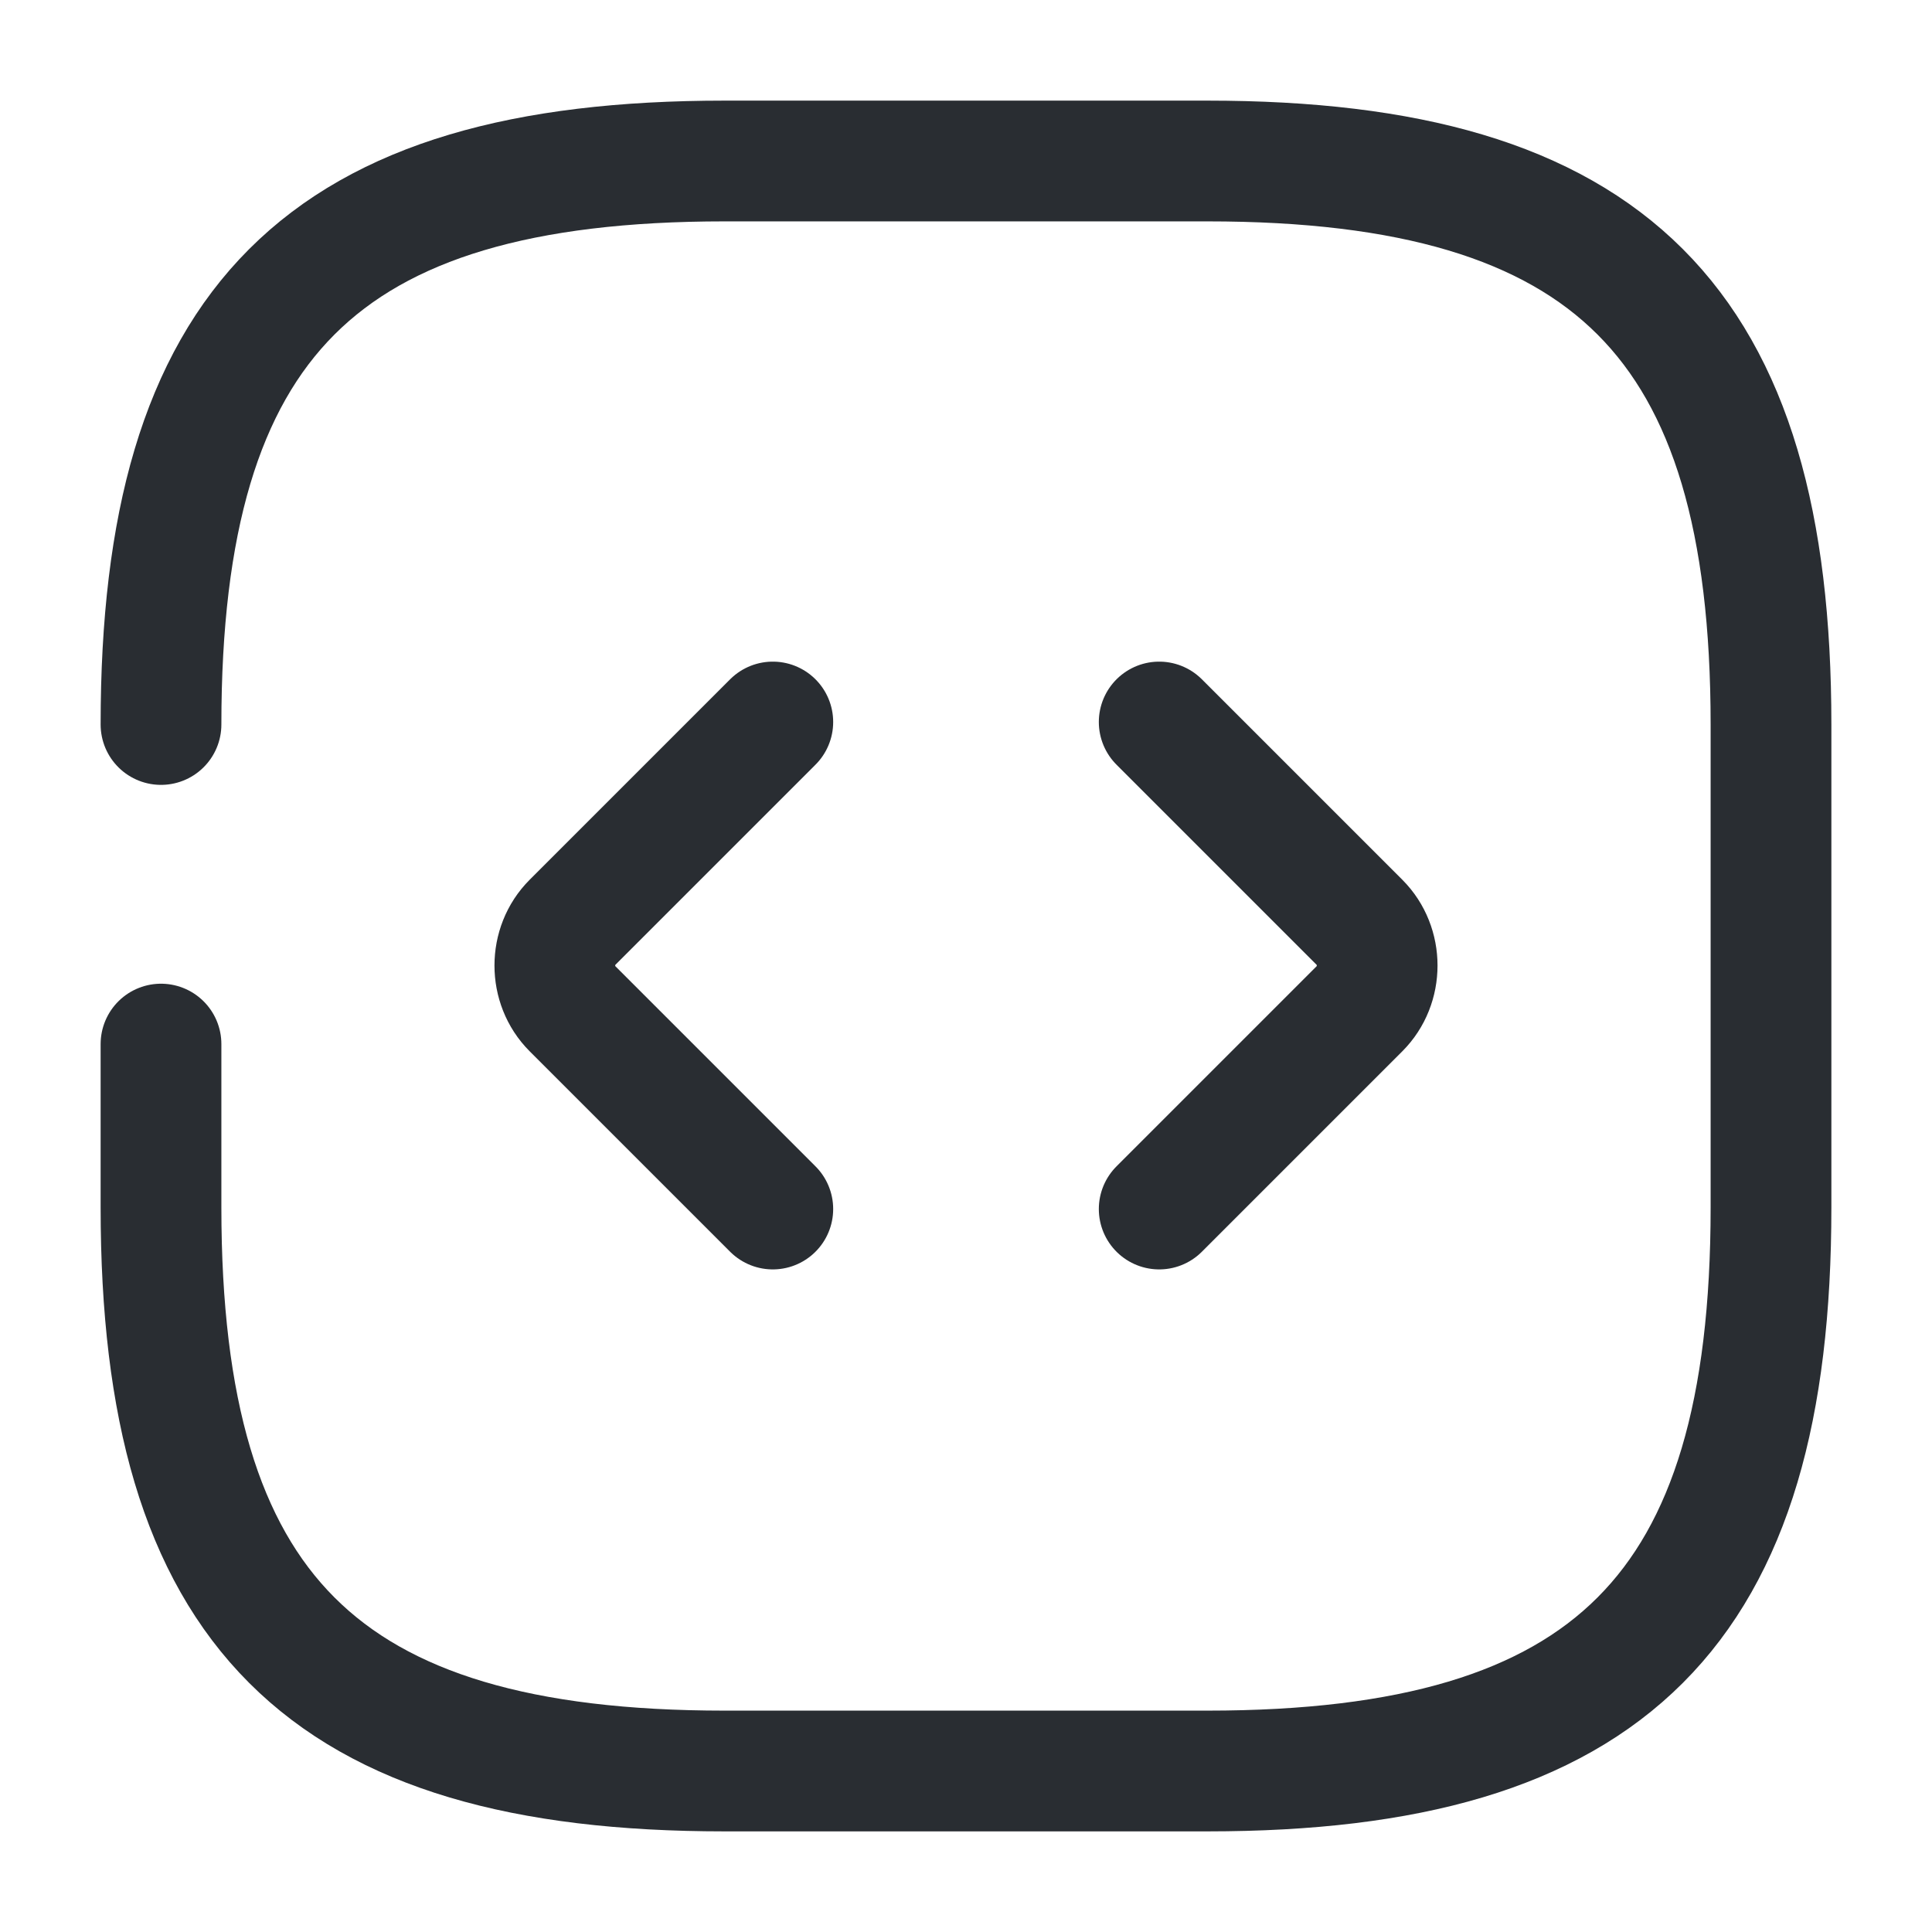 <svg width="24" height="24" viewBox="0 0 24 24" fill="none" xmlns="http://www.w3.org/2000/svg">
<path d="M2 12.97V15C2 20 4 22 9 22H15C20 22 22 20 22 15V9C22 4 20 2 15 2H9C4 2 2 4 2 9" stroke="#292D32" stroke-width="1.5" stroke-linecap="round" stroke-linejoin="round"/>
<path d="M9.6 8.969L7.11 11.459C6.82 11.749 6.82 12.239 7.11 12.529L9.6 15.019" stroke="#292D32" stroke-width="1.5" stroke-miterlimit="10" stroke-linecap="round" stroke-linejoin="round"/>
<path d="M14.4 8.969L16.89 11.459C17.18 11.749 17.18 12.239 16.89 12.529L14.4 15.019" stroke="#292D32" stroke-width="1.5" stroke-miterlimit="10" stroke-linecap="round" stroke-linejoin="round"/>
</svg>

